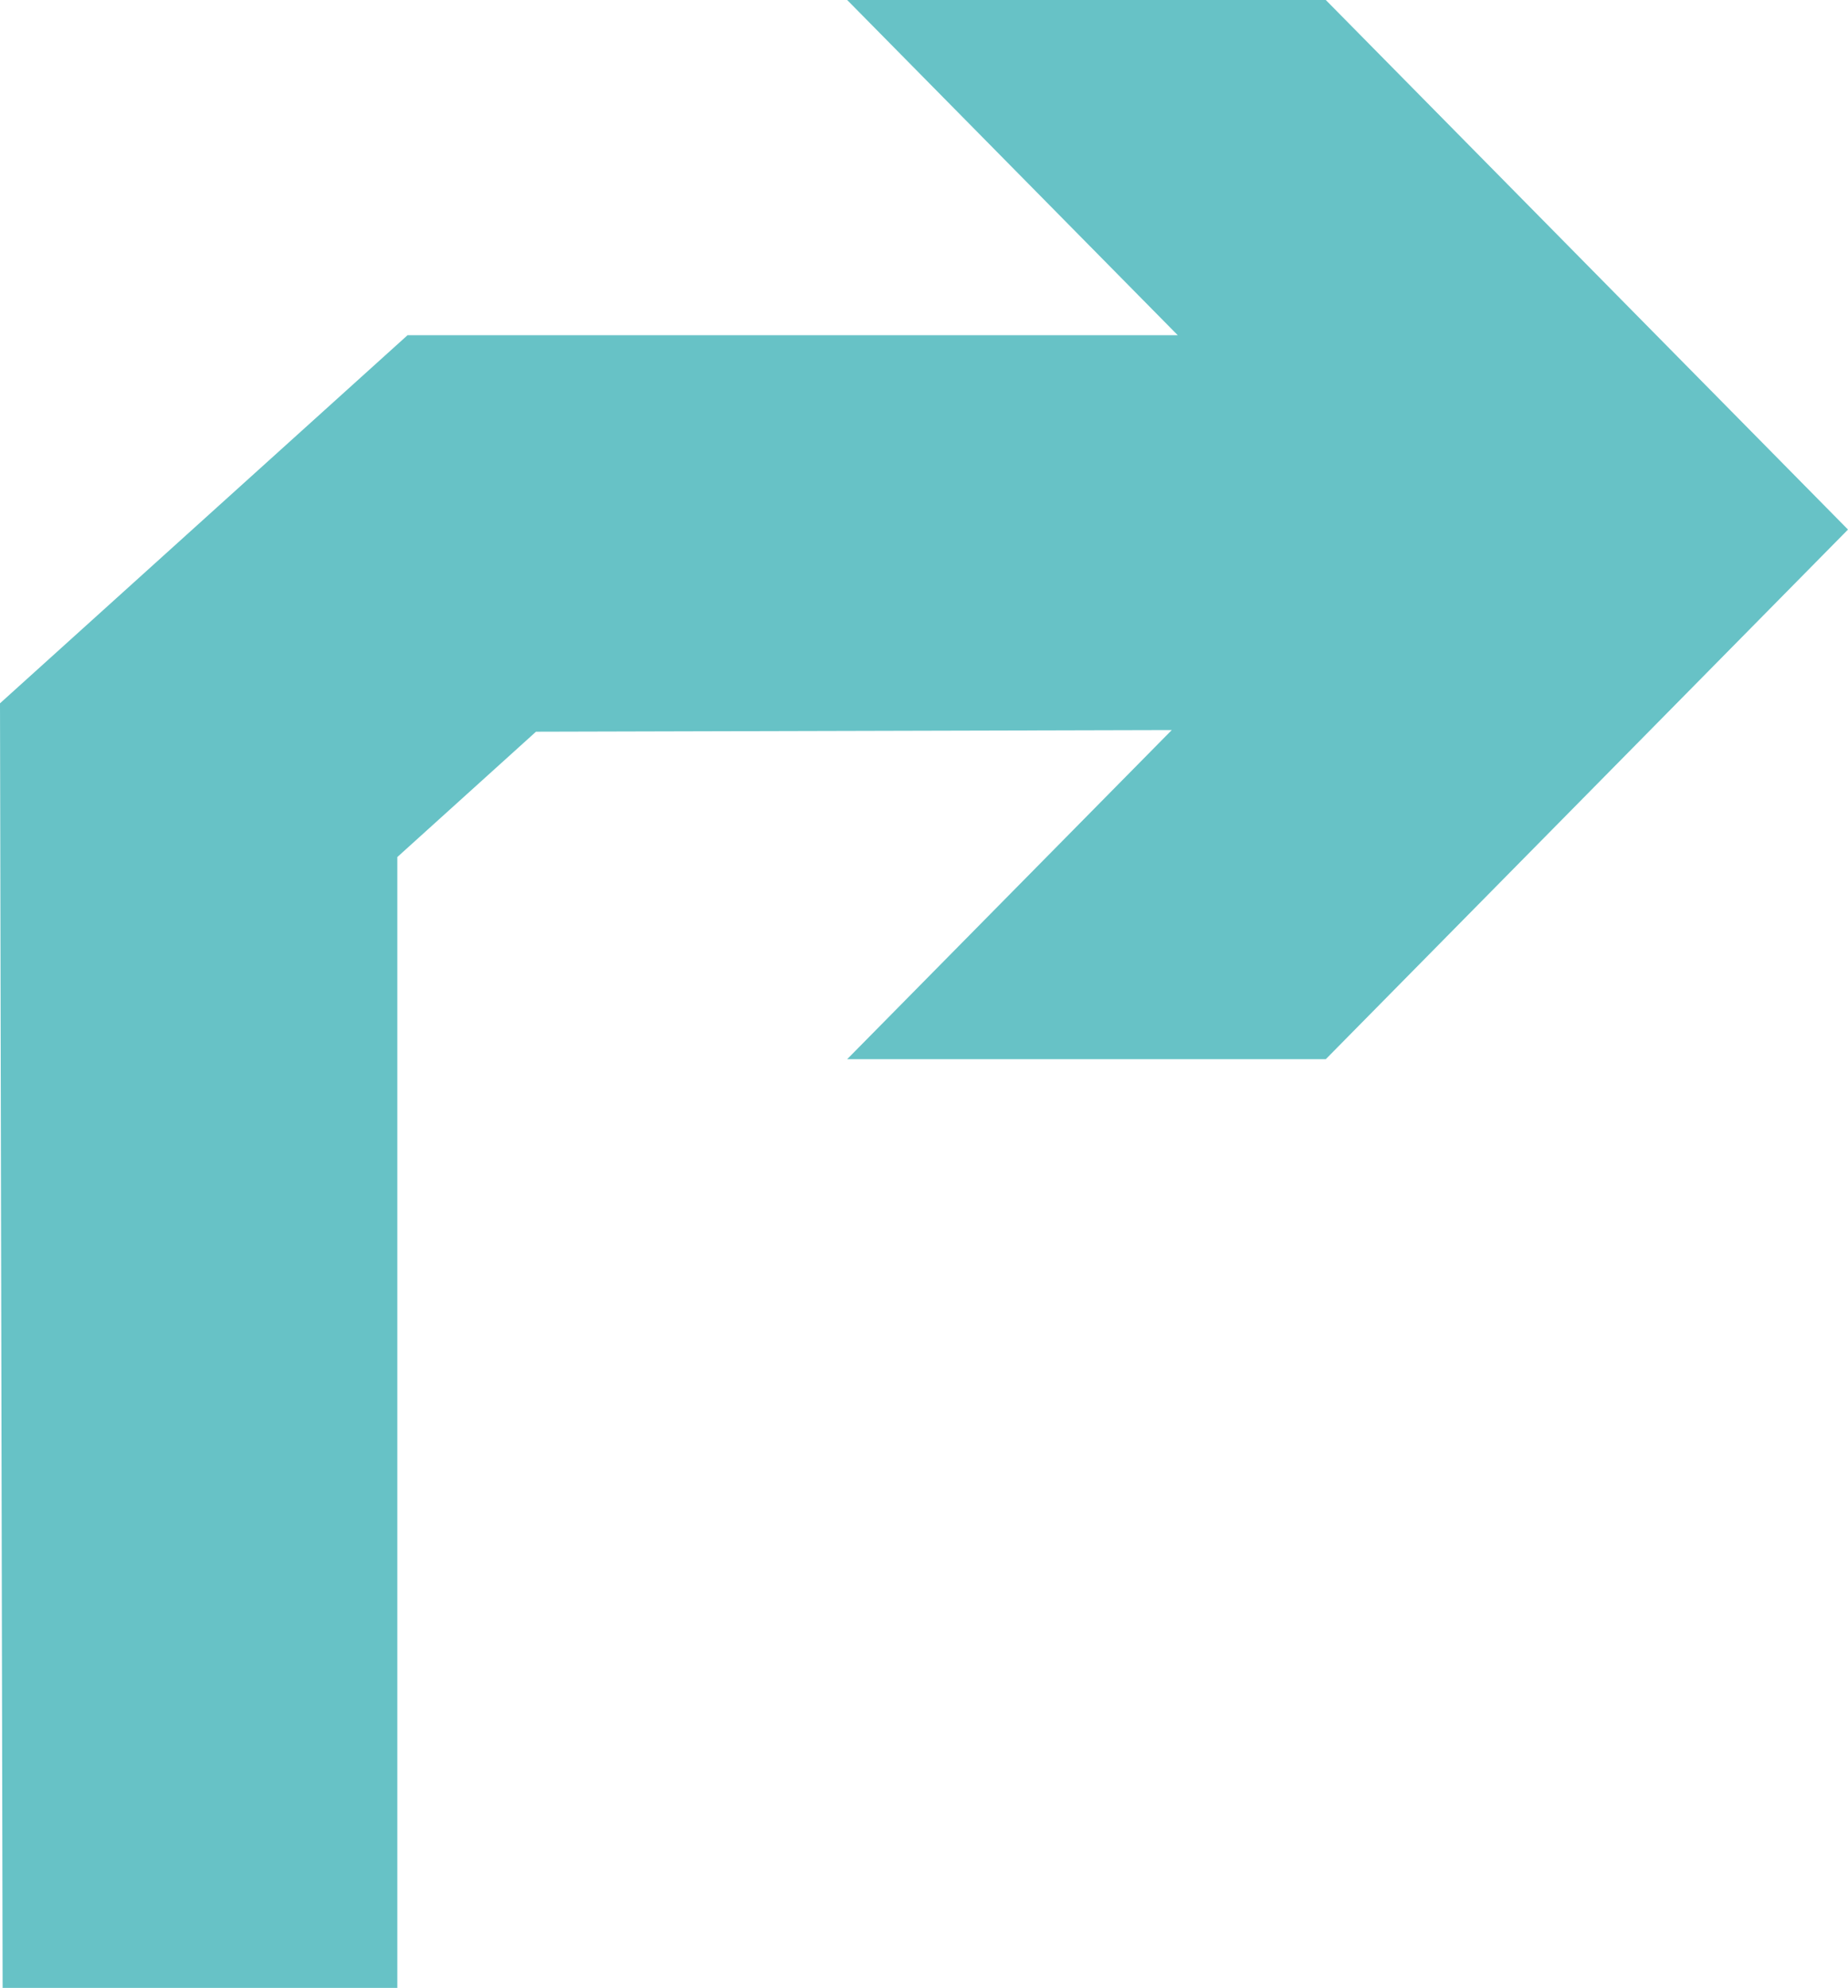 <?xml version="1.0" encoding="UTF-8"?>
<svg id="Livello_2" data-name="Livello 2" xmlns="http://www.w3.org/2000/svg" viewBox="0 0 337.85 363.37">
  <defs>
    <style>
      .cls-1 {
        fill: #67c2c6;
      }
    </style>
  </defs>
  <g id="Livello_6" data-name="Livello 6">
    <polygon class="cls-1" points="0 128.56 .48 363.37 72.64 363.37 72.64 156.66 97.99 133.75 214.22 133.45 154.88 193.61 242.38 193.61 337.85 96.8 242.38 0 154.88 0 215.31 61.27 74.51 61.27 0 128.56"/>
  </g>
</svg>